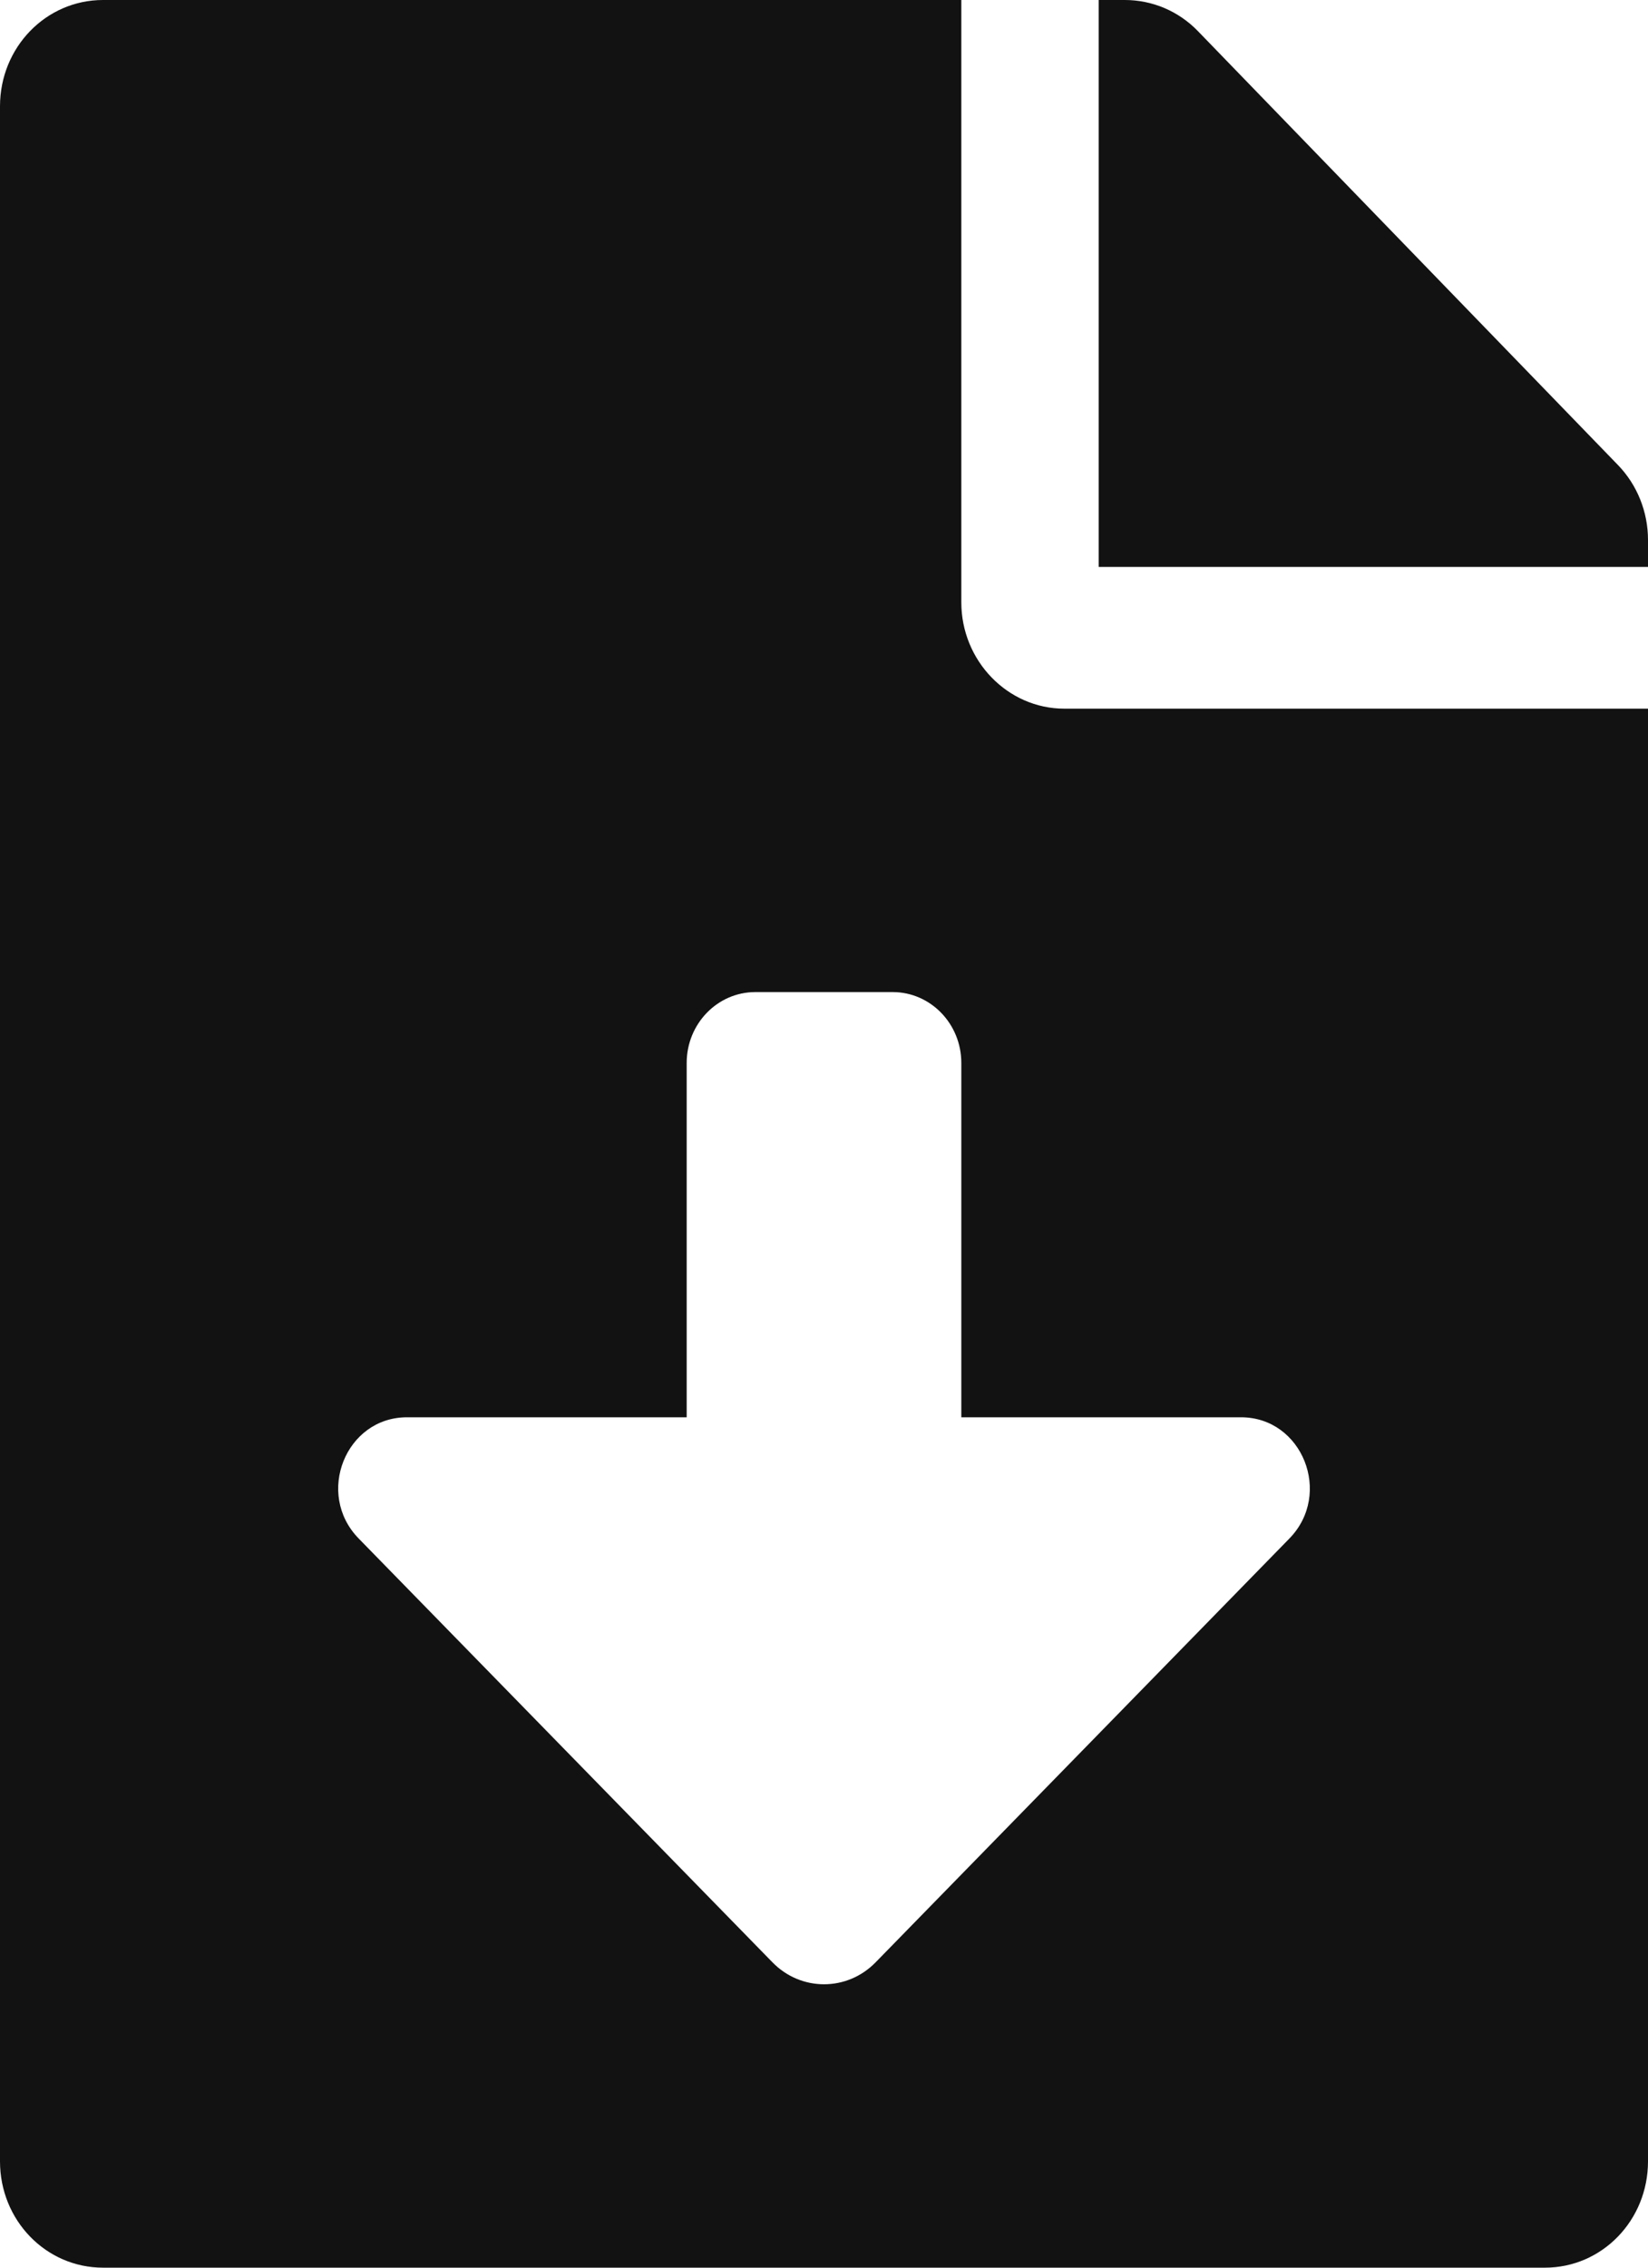 <svg width="40" height="55" viewBox="0 0 40 55" fill="none" xmlns="http://www.w3.org/2000/svg">
<path d="M23.333 14.609V0H2.5C1.115 0 0 1.149 0 2.578V52.422C0 53.851 1.115 55 2.5 55H37.5C38.885 55 40 53.851 40 52.422V17.188H25.833C24.458 17.188 23.333 16.027 23.333 14.609ZM31.297 37.314L21.253 47.594C20.56 48.304 19.442 48.304 18.749 47.594L8.705 37.314C7.648 36.232 8.39 34.375 9.877 34.375H16.667V25.781C16.667 24.832 17.413 24.062 18.333 24.062H21.667C22.587 24.062 23.333 24.832 23.333 25.781V34.375H30.123C31.61 34.375 32.352 36.232 31.297 37.314ZM39.271 11.279L29.073 0.752C28.604 0.269 27.969 0 27.302 0H26.667V13.75H40V13.095C40 12.418 39.74 11.763 39.271 11.279Z" fill="#121212"/>
</svg>

